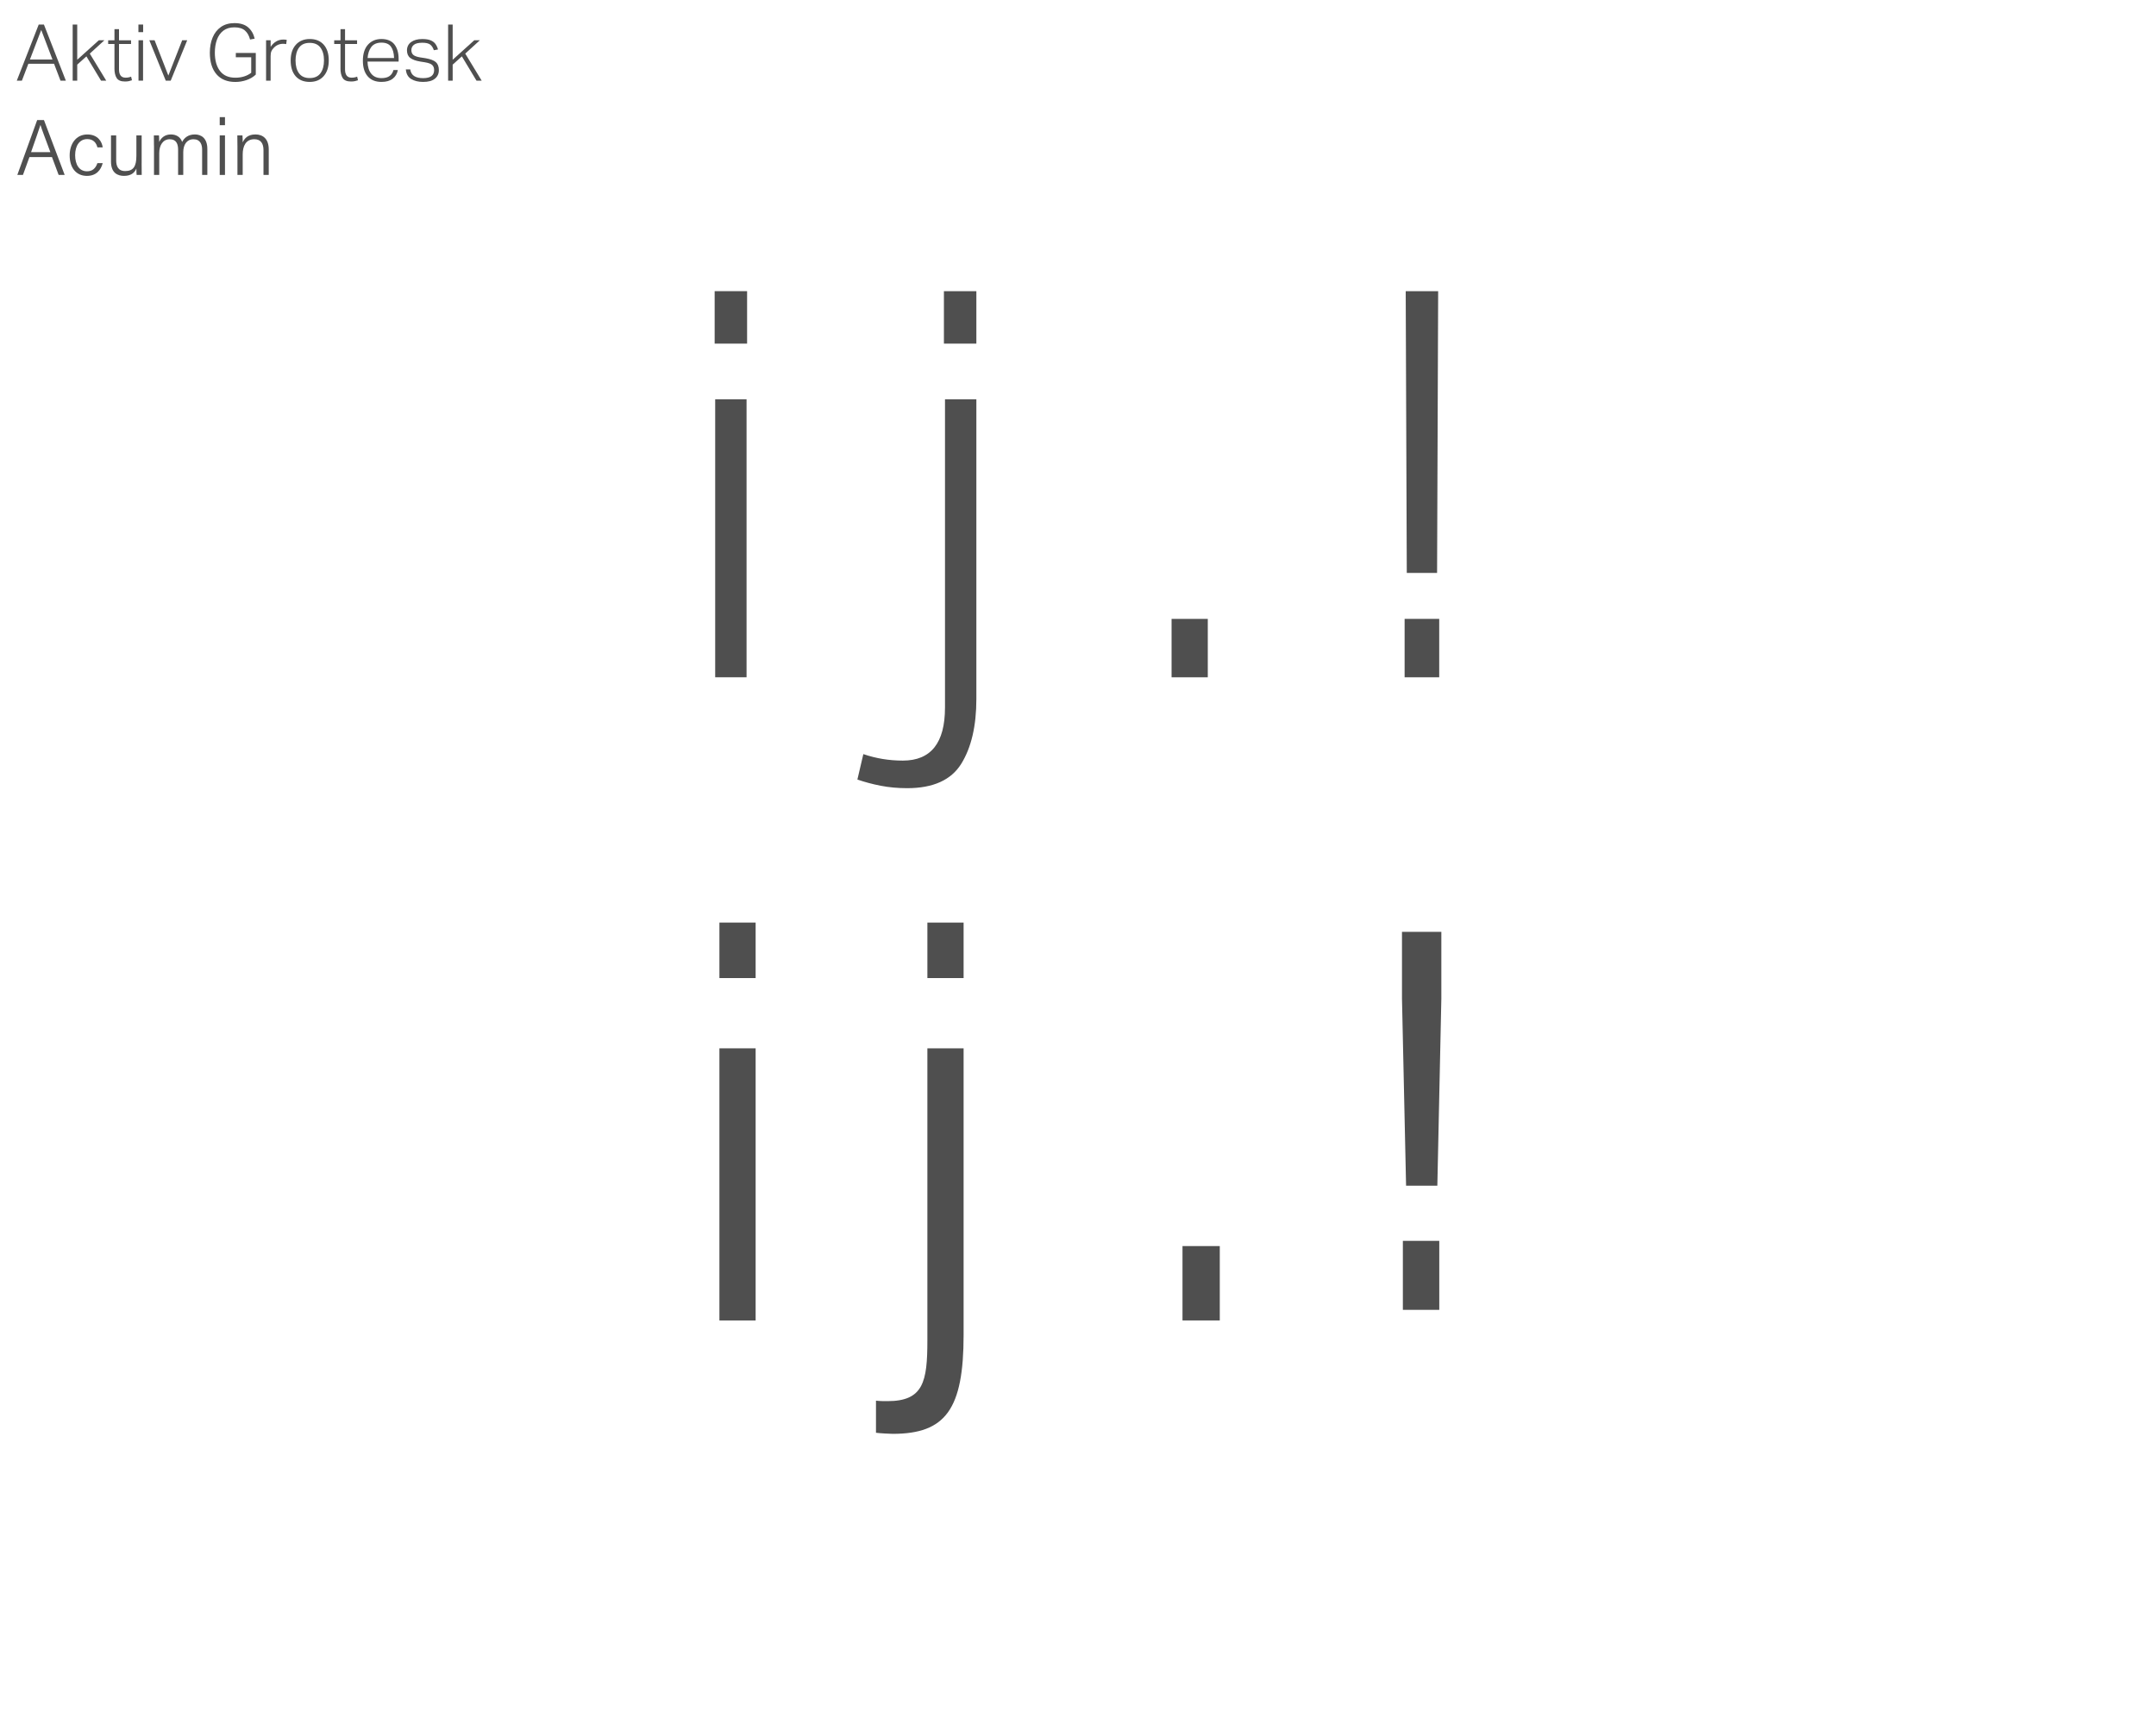 <?xml version="1.0" encoding="UTF-8"?>
<svg xmlns="http://www.w3.org/2000/svg" version="1.1" viewBox="0 0 1000 800">
  <defs>
    <style>
      .cls-1 {
        fill: #4f4f4f;
      }
    </style>
  </defs>
  <!-- Generator: Adobe Illustrator 28.7.3, SVG Export Plug-In . SVG Version: 1.2.0 Build 164)  -->
  <g>
    <g id="Layer_1">
      <g>
        <path class="cls-1" d="M25.07,29.57h-11.92l-2.99,7.83h-2.37l10.17-26.02h2.41l10.17,26.02h-2.48s-2.99-7.83-2.99-7.83ZM19.13,13.9l-5.25,13.7h10.46s-5.21-13.7-5.21-13.7Z"/>
        <path class="cls-1" d="M33.71,11.38h2.11v16.33l10.02-9.04h2.59l-6.78,6.19,7.62,12.54h-2.41l-6.78-11.26-4.26,3.83v7.43h-2.11V11.38Z"/>
        <path class="cls-1" d="M53.09,31.72v-11.33h-2.92v-1.71h2.92v-5.17h2.11v5.17h5.58v1.71h-5.58v11.88c0,1.19.25,2.11.75,2.77s1.27.98,2.31.98c.51,0,.97-.04,1.38-.13.41-.08.8-.2,1.17-.35l.4,1.68c-.46.17-.95.31-1.48.42-.52.11-1.11.16-1.77.16-1.87,0-3.15-.53-3.84-1.6s-1.04-2.56-1.04-4.48h.01Z"/>
        <path class="cls-1" d="M64.2,11.38h2.19v3.53h-2.19v-3.53ZM64.24,18.67h2.11v18.73h-2.11v-18.73Z"/>
        <path class="cls-1" d="M78.09,35.03l6.41-16.36h2.33l-7.65,18.73h-2.3l-7.62-18.73h2.44l6.38,16.36h.01Z"/>
        <path class="cls-1" d="M97.33,24.46c0-2.65.43-5,1.29-7.07.86-2.06,2.14-3.69,3.84-4.88s3.8-1.79,6.3-1.79c2.67,0,4.77.64,6.29,1.93,1.52,1.29,2.54,3.05,3.08,5.28l-2.15.4c-.46-1.8-1.25-3.19-2.37-4.17s-2.75-1.48-4.88-1.48-3.77.51-5.12,1.53c-1.35,1.02-2.34,2.42-2.99,4.19-.64,1.77-.97,3.78-.97,6.01,0,3.6.8,6.43,2.39,8.51,1.59,2.08,3.97,3.12,7.12,3.12,1.48,0,2.85-.2,4.1-.6,1.25-.4,2.34-.97,3.26-1.69v-7.18h-7.14v-2h9.26v10.02c-1.17,1.12-2.6,1.97-4.3,2.55-1.7.58-3.43.87-5.17.87-3.79,0-6.71-1.19-8.76-3.57s-3.08-5.71-3.08-9.98Z"/>
        <path class="cls-1" d="M123.42,18.67h2.11v3.06c1.51-2.26,3.49-3.39,5.94-3.39.27,0,.53.01.78.04.26.02.5.06.75.11l-.26,1.97c-.24-.05-.47-.08-.69-.11-.22-.02-.46-.04-.73-.04-.85,0-1.65.16-2.41.49-.75.33-1.45.84-2.08,1.55-.44.46-.77.96-.98,1.49-.22.53-.33,1.26-.33,2.19v11.37h-2.11v-18.73h.01Z"/>
        <path class="cls-1" d="M134.82,28.07c0-3.11.8-5.55,2.4-7.32,1.6-1.77,3.77-2.66,6.49-2.66s4.89.88,6.45,2.64c1.55,1.76,2.33,4.18,2.33,7.27s-.79,5.52-2.37,7.31-3.74,2.68-6.49,2.68-4.96-.88-6.5-2.64-2.31-4.18-2.31-7.27h0ZM137.08,28.04c0,2.5.54,4.49,1.62,5.96s2.73,2.2,4.94,2.2,3.9-.74,4.99-2.22c1.09-1.48,1.64-3.47,1.64-5.98s-.55-4.45-1.64-5.92-2.76-2.2-4.99-2.2-3.86.73-4.94,2.2c-1.08,1.47-1.62,3.46-1.62,5.96Z"/>
        <path class="cls-1" d="M157.93,31.72v-11.33h-2.92v-1.71h2.92v-5.17h2.11v5.17h5.58v1.71h-5.58v11.88c0,1.19.25,2.11.75,2.77s1.27.98,2.31.98c.51,0,.97-.04,1.38-.13.41-.08.8-.2,1.17-.35l.4,1.68c-.46.17-.95.31-1.48.42-.52.11-1.11.16-1.77.16-1.87,0-3.15-.53-3.84-1.6s-1.04-2.56-1.04-4.48h0Z"/>
        <path class="cls-1" d="M168.31,28.18c0-3.23.79-5.72,2.37-7.47s3.67-2.62,6.27-2.62,4.69.84,5.99,2.51c1.3,1.68,1.95,3.94,1.95,6.78v1.17h-14.43c.07,2.45.66,4.35,1.77,5.68,1.11,1.34,2.68,2,4.72,2,1.6,0,2.85-.33,3.75-.98.9-.66,1.49-1.58,1.79-2.77h2.04c-.32,1.7-1.11,3.04-2.39,4.03s-3.01,1.48-5.19,1.48c-2.77,0-4.9-.86-6.4-2.59-1.49-1.72-2.24-4.13-2.24-7.21h0ZM172.23,21.77c-1.01,1.34-1.58,3.05-1.73,5.14h12.28c-.07-2.31-.56-4.07-1.46-5.3-.9-1.23-2.37-1.84-4.41-1.84s-3.67.67-4.68,2Z"/>
        <path class="cls-1" d="M201.36,32.52c0-1-.29-1.78-.86-2.35s-1.72-1-3.44-1.29l-2.11-.33c-2.09-.34-3.64-.9-4.66-1.68s-1.53-1.96-1.53-3.53.65-2.94,1.95-3.86,3.01-1.38,5.12-1.38c1.6,0,2.89.19,3.86.58s1.72.95,2.26,1.68c.53.73.93,1.59,1.2,2.59l-1.93.33c-.39-1.19-.96-2.06-1.71-2.62-.75-.56-1.96-.84-3.61-.84-1.82,0-3.13.32-3.92.95-.79.63-1.18,1.46-1.18,2.48,0,.95.3,1.68.89,2.2s1.68.92,3.26,1.18l2.37.36c2.28.39,3.89,1,4.83,1.82.93.83,1.4,2.07,1.4,3.72s-.61,2.98-1.84,3.97c-1.23,1-3.04,1.49-5.45,1.49-2.26,0-4.12-.46-5.58-1.37s-2.27-2.39-2.44-4.43h2.04c.22,1.41.83,2.44,1.82,3.08,1,.64,2.37.97,4.12.97s3.1-.32,3.92-.97c.81-.64,1.22-1.56,1.22-2.75h0Z"/>
        <path class="cls-1" d="M207.85,11.38h2.11v16.33l10.02-9.04h2.59l-6.78,6.19,7.62,12.54h-2.41l-6.78-11.26-4.26,3.83v7.43h-2.11V11.38Z"/>
        <path class="cls-1" d="M13.65,72.86l-3.01,8.27h-2.61l9.21-25.44h3.15l9.61,25.44h-2.8l-3.09-8.27h-10.46ZM23.36,70.56c-2.65-7.16-4.05-10.76-4.58-12.57h-.04c-.62,2.03-2.19,6.44-4.33,12.57h8.95Z"/>
        <path class="cls-1" d="M47.64,75.64c-.83,3.2-2.96,5.93-7.33,5.93-4.79,0-8-3.51-8-9.52,0-5.1,2.79-9.69,8.22-9.69,4.94,0,6.82,3.51,7.1,5.99h-2.45c-.51-2.01-1.8-3.84-4.7-3.84-3.59,0-5.63,3.06-5.63,7.46s1.93,7.47,5.48,7.47c2.5,0,3.99-1.3,4.85-3.79h2.46Z"/>
        <path class="cls-1" d="M65.69,75.78c0,1.79.03,4.48.04,5.35h-2.36c-.07-.48-.11-1.65-.12-2.99-.83,2.1-2.65,3.43-5.74,3.43-2.85,0-6.03-1.26-6.03-6.67v-12.1h2.41v11.55c0,2.56.8,4.98,4.17,4.98,3.77,0,5.2-2.11,5.2-7.05v-9.49h2.44v12.99h-.01Z"/>
        <path class="cls-1" d="M71.41,67.52c0-1.58,0-3.27-.04-4.73h2.37c.04.59.12,2.06.1,3.06.8-1.75,2.45-3.5,5.43-3.5,2.58,0,4.49,1.3,5.21,3.47.95-1.83,2.73-3.47,5.92-3.47,2.89,0,5.77,1.68,5.77,6.72v12.06h-2.42v-11.76c0-2.31-.83-4.79-3.99-4.79s-4.76,2.59-4.76,6v10.55h-2.39v-11.7c0-2.53-.74-4.85-3.89-4.85s-4.86,2.8-4.86,6.43v10.11h-2.43v-13.61h-.02Z"/>
        <path class="cls-1" d="M101.91,54.32h2.44v3.74h-2.44v-3.74ZM101.91,62.79h2.44v18.34h-2.44v-18.34Z"/>
        <path class="cls-1" d="M110.12,67.41c0-1.6,0-3.17-.04-4.62h2.38c.08.57.12,2.74.1,3.27.77-1.74,2.27-3.71,5.94-3.71,3.34,0,6.15,1.96,6.15,6.93v11.84h-2.44v-11.5c0-3.04-1.23-5.05-4.24-5.05-3.95,0-5.4,3.18-5.4,7.03v9.51h-2.44v-13.72.02Z"/>
      </g>
      <g>
        <g>
          <path class="cls-1" d="M331.47,135.03h15.05v24.33h-15.05v-24.33ZM331.72,185.19h14.55v128.91h-14.55v-128.91Z"/>
          <path class="cls-1" d="M438.31,328.15v-142.96h14.55v138.95c0,12.54-2.34,22.57-7.02,30.1-4.68,7.52-13.04,11.29-25.08,11.29-4.35,0-8.44-.38-12.29-1.13-3.85-.75-7.44-1.72-10.79-2.88l2.76-11.79c5.86,2.01,11.96,3.01,18.31,3.01,13.04,0,19.56-8.19,19.56-24.58ZM437.81,135.03h15.05v24.33h-15.05v-24.33Z"/>
          <path class="cls-1" d="M543.4,287.02h16.8v27.09h-16.8v-27.09Z"/>
          <path class="cls-1" d="M651.49,287.02h16.05v27.09h-16.05v-27.09ZM652,135.03h15.05l-.5,130.67h-14.05l-.5-130.67Z"/>
        </g>
        <path class="cls-1" d="M333.68,427.86h16.8v25.74h-16.8v-25.74ZM333.68,486.18h16.8v126.21h-16.8v-126.21Z"/>
        <path class="cls-1" d="M446.94,486.18v132.89c0,34.46-8.33,45.9-32.89,45.9-.98,0-5.96-.25-7.75-.5v-14.88c1.85.21,3.9.21,5.33.21,16.68,0,18.51-8.99,18.51-28.18v-135.44h16.8ZM430.14,453.6v-25.74h16.8v25.74h-16.8Z"/>
        <path class="cls-1" d="M548.47,612.38v-34.49h17.29v34.49h-17.29Z"/>
        <path class="cls-1" d="M652.17,549.9l-1.9-86.83v-30.9h18.26v30.94l-1.86,86.79h-14.5ZM650.68,607.46v-31.98h16.89v31.98h-16.89Z"/>
      </g>
    </g>
  </g>
</svg>